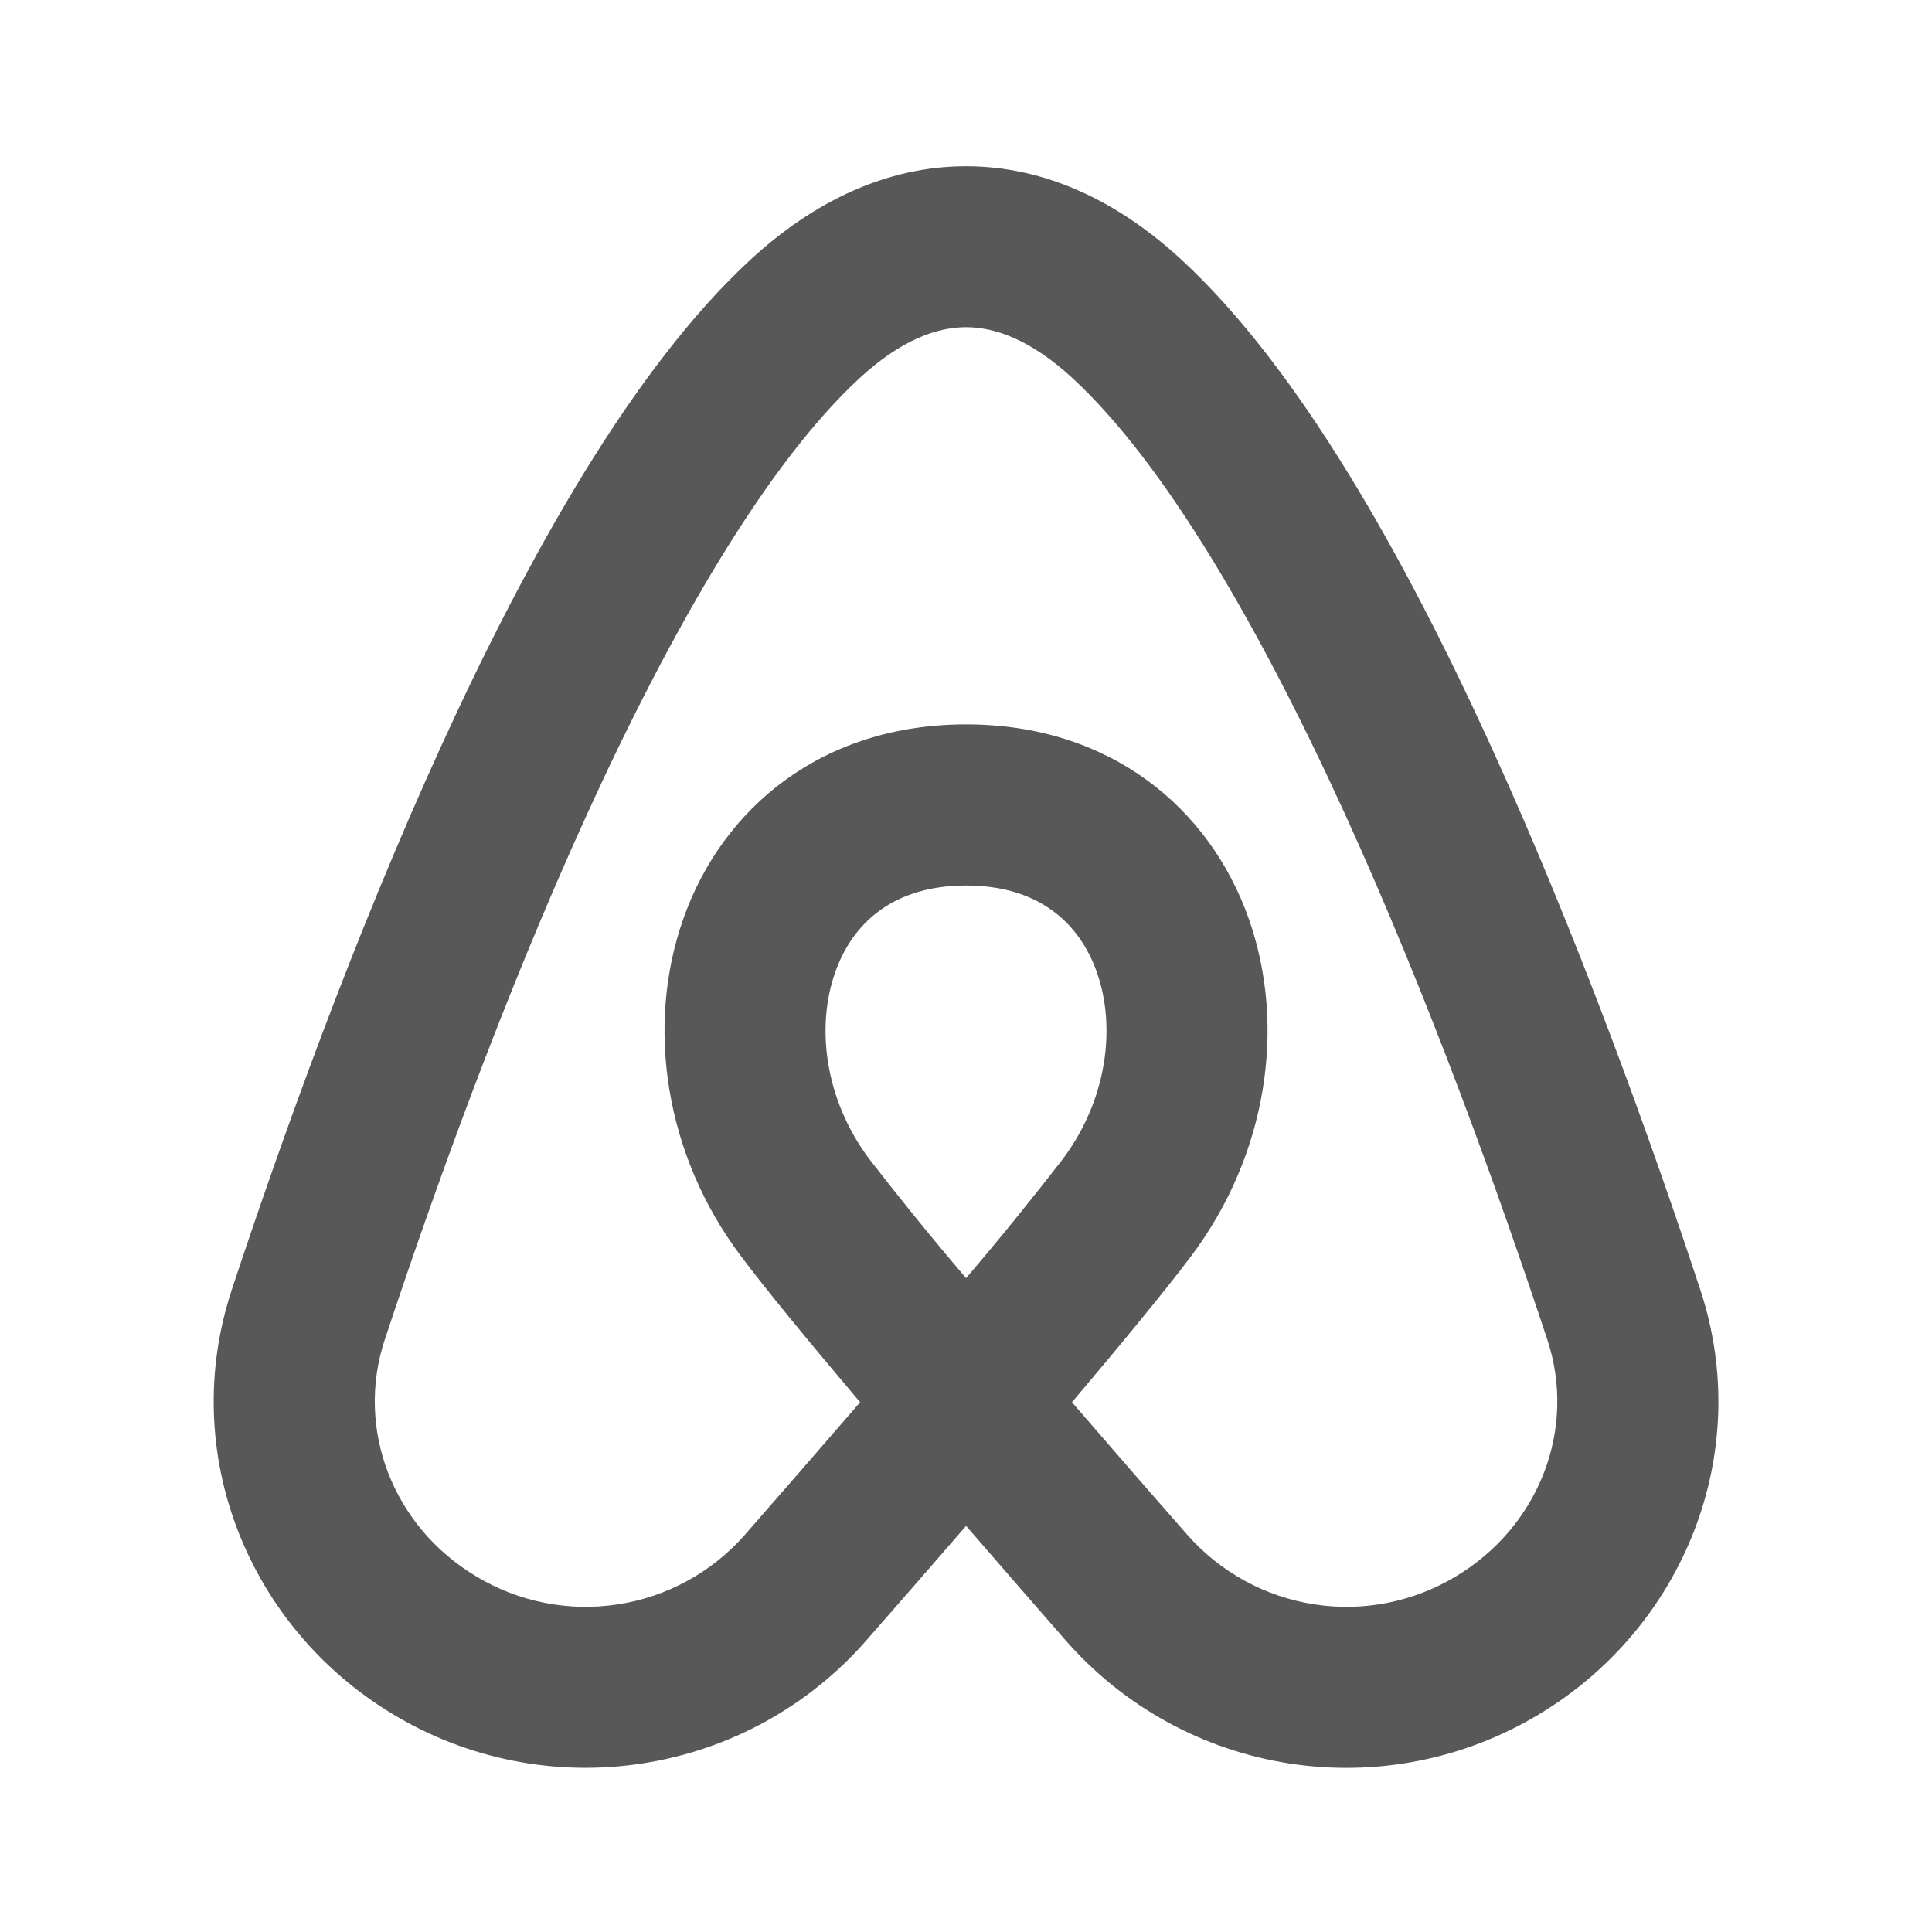 <svg width="20" height="20" viewBox="0 0 20 20" fill="none" xmlns="http://www.w3.org/2000/svg">
<g clip-path="url(#clip0_82_209)">
<path fill-rule="evenodd" clip-rule="evenodd" d="M10.001 1.721C10.827 1.721 11.583 2.09 12.232 2.69C13.449 3.814 14.542 5.771 15.435 7.726C16.342 9.713 17.096 11.821 17.601 13.35C18.161 15.044 17.429 16.848 15.931 17.747C15.155 18.214 14.24 18.394 13.345 18.255C12.45 18.116 11.632 17.666 11.035 16.985C10.689 16.589 10.344 16.193 10.001 15.796C9.647 16.204 9.294 16.61 8.965 16.985C8.368 17.666 7.551 18.115 6.656 18.254C5.761 18.394 4.845 18.214 4.07 17.747C2.572 16.848 1.84 15.044 2.4 13.35C2.905 11.821 3.659 9.713 4.566 7.726C5.459 5.771 6.55 3.814 7.767 2.69C8.417 2.09 9.173 1.721 10 1.721H10.001ZM11.097 14.516C11.622 13.895 12.072 13.348 12.334 12.999C13.117 11.955 13.318 10.624 12.929 9.516C12.524 8.362 11.49 7.499 10.001 7.499C8.511 7.499 7.477 8.362 7.072 9.516C6.683 10.624 6.883 11.955 7.667 12.999C7.928 13.348 8.378 13.895 8.904 14.516C8.504 14.979 8.094 15.449 7.712 15.887C7.372 16.274 6.907 16.53 6.398 16.608C5.889 16.687 5.368 16.584 4.927 16.317C4.065 15.801 3.679 14.791 3.982 13.872C4.478 12.372 5.21 10.327 6.082 8.418C6.968 6.477 7.947 4.793 8.899 3.914C9.329 3.517 9.7 3.387 10.001 3.387C10.3 3.387 10.671 3.517 11.102 3.914C12.054 4.793 13.032 6.477 13.919 8.418C14.79 10.327 15.523 12.372 16.019 13.872C16.322 14.791 15.935 15.8 15.074 16.317C14.633 16.584 14.113 16.687 13.604 16.608C13.095 16.529 12.63 16.274 12.29 15.887C11.906 15.45 11.497 14.979 11.097 14.516ZM10.001 13.231C9.657 12.829 9.324 12.418 9 12C8.534 11.378 8.448 10.626 8.645 10.068C8.825 9.553 9.25 9.167 10.001 9.167C10.751 9.167 11.175 9.553 11.356 10.068C11.552 10.627 11.466 11.378 11.001 12C10.677 12.418 10.344 12.829 10.001 13.231Z" fill="#585858"/>
</g>
<defs>
<clipPath id="clip0_82_209">
<rect width="20" height="20" fill="white"/>
</clipPath>
</defs>
</svg>
